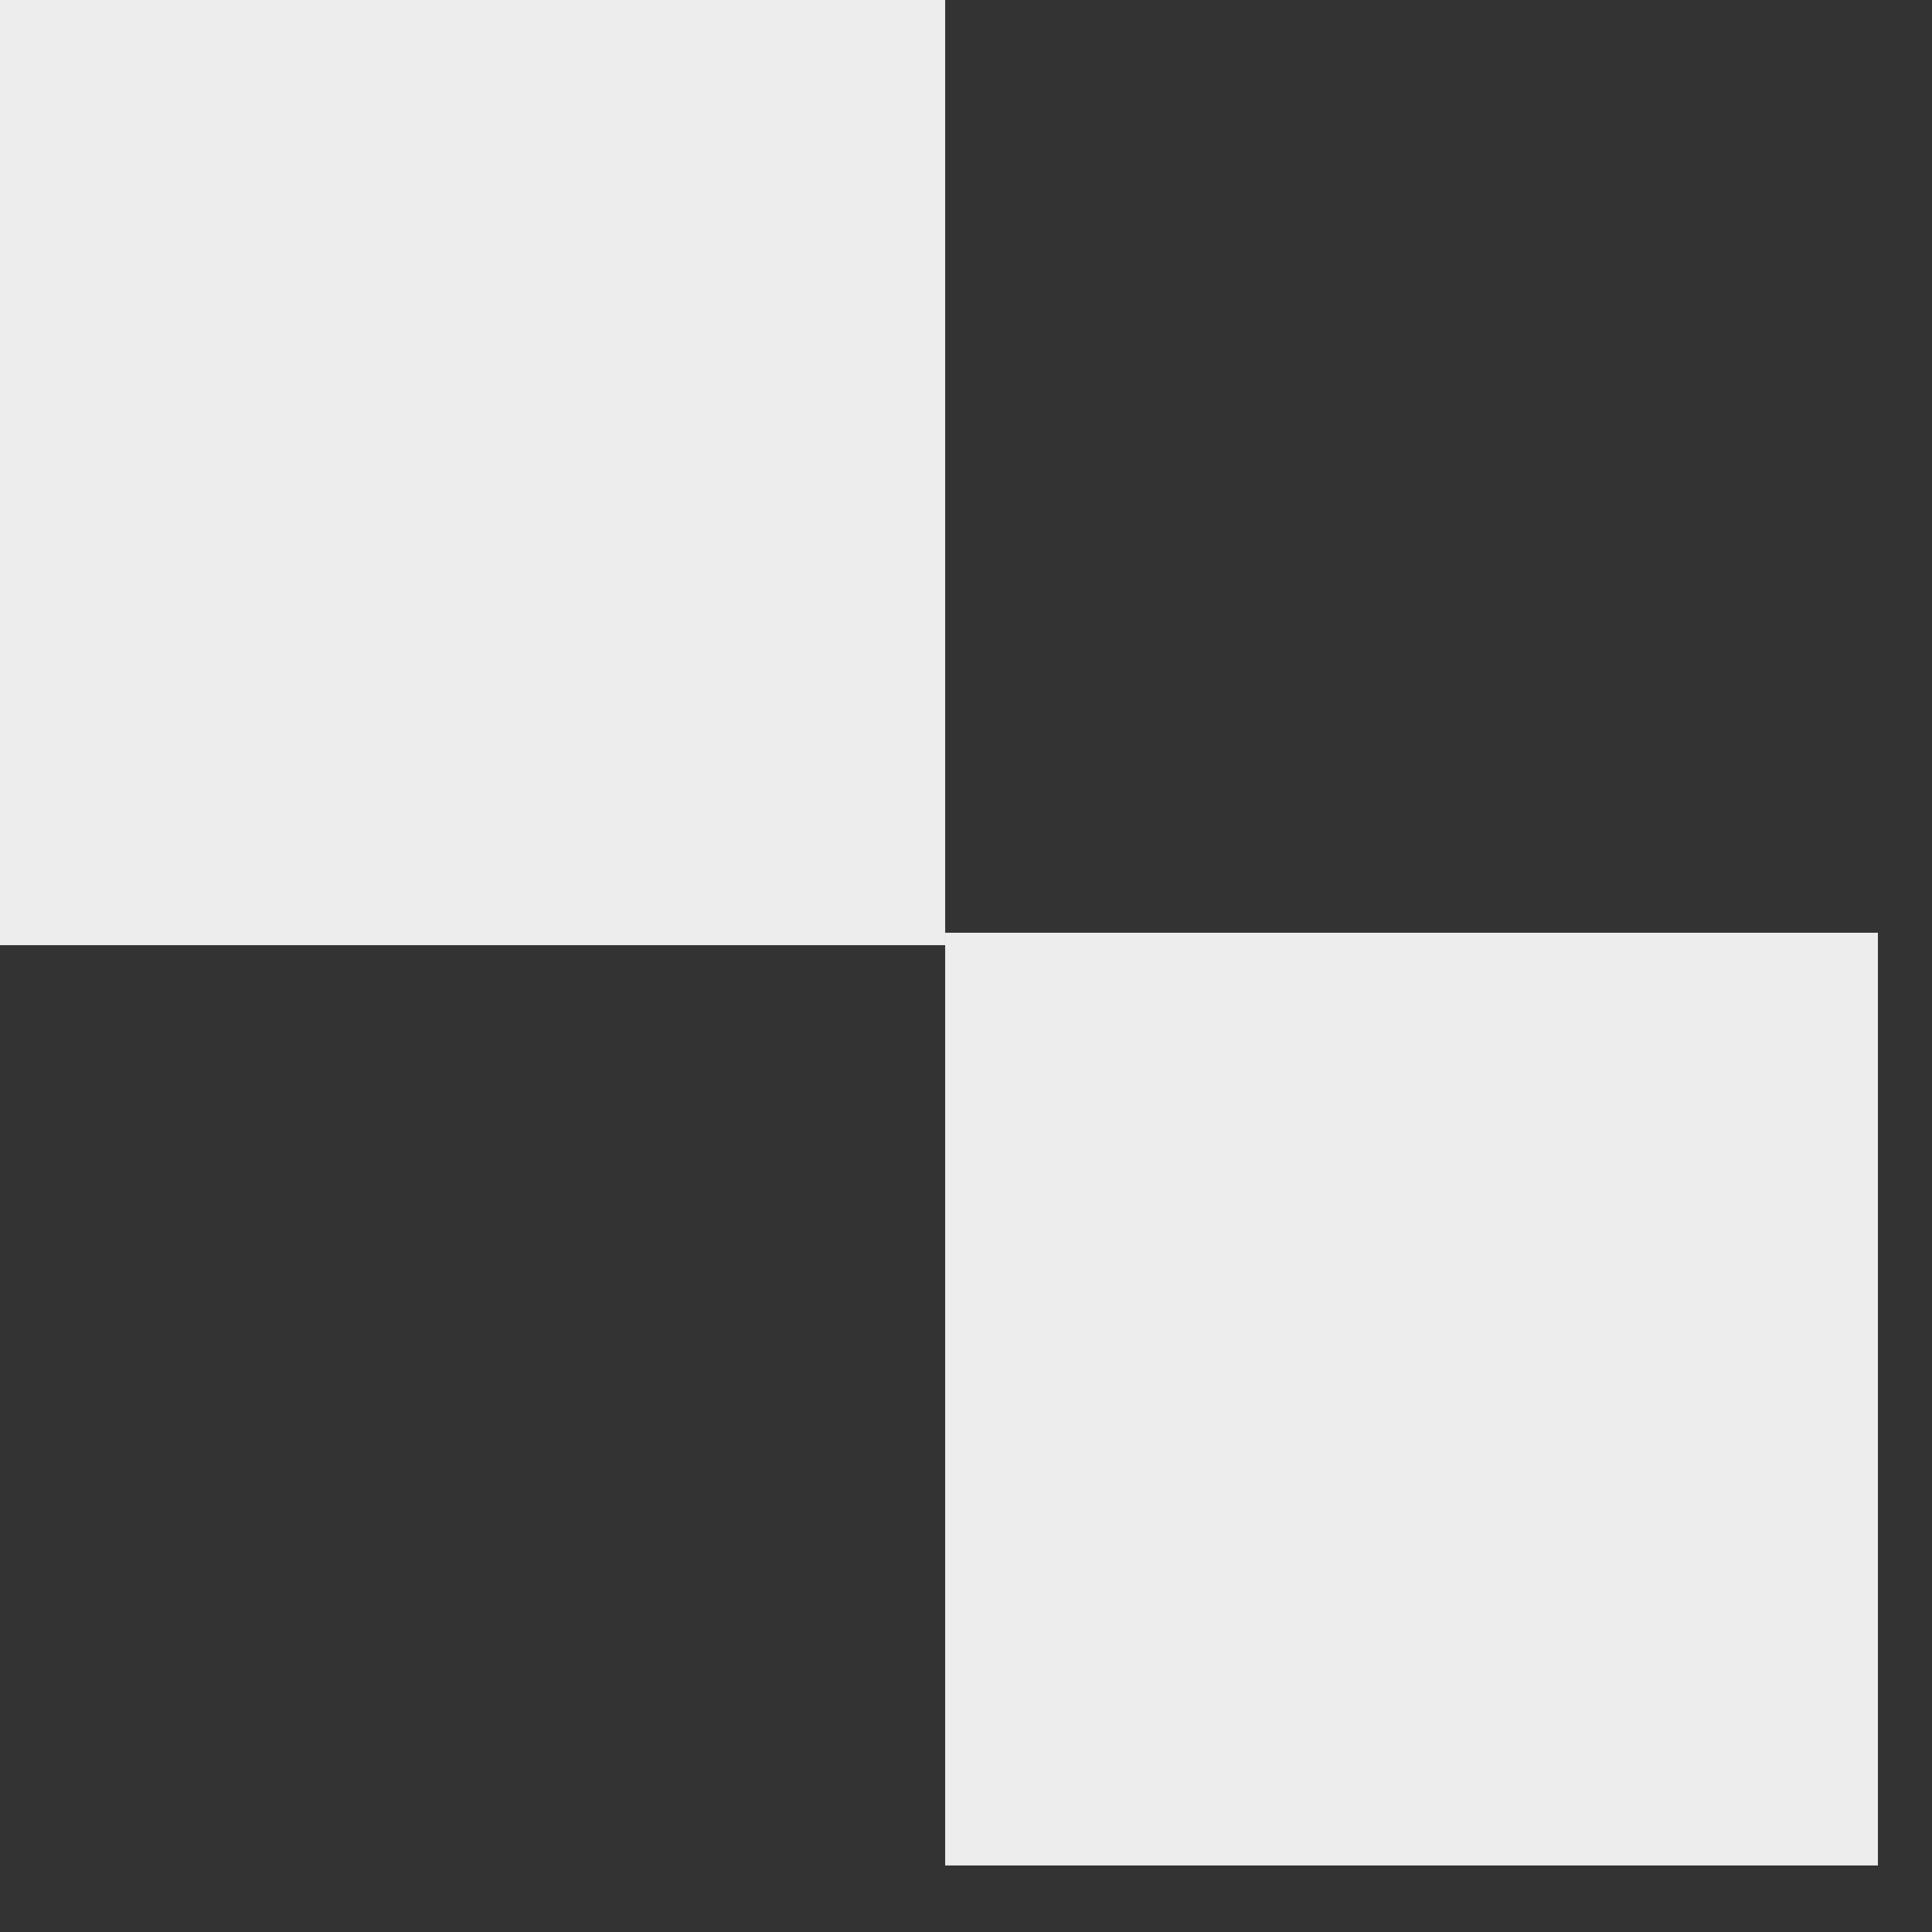<svg width="23" height="23" viewBox="0 0 23 23" fill="none" xmlns="http://www.w3.org/2000/svg">
<rect x="0" y="0" width="23" height="23" fill="#333333" stroke="none"/>
<g id="Group 12">
<rect id="Rectangle 37" width="11.252" height="11.252" fill="#EDEDED"/>
<rect id="Rectangle 38" x="11.252" y="11.104" width="11.104" height="11.104" fill="#EDEDED"/>
</g>
</svg>
